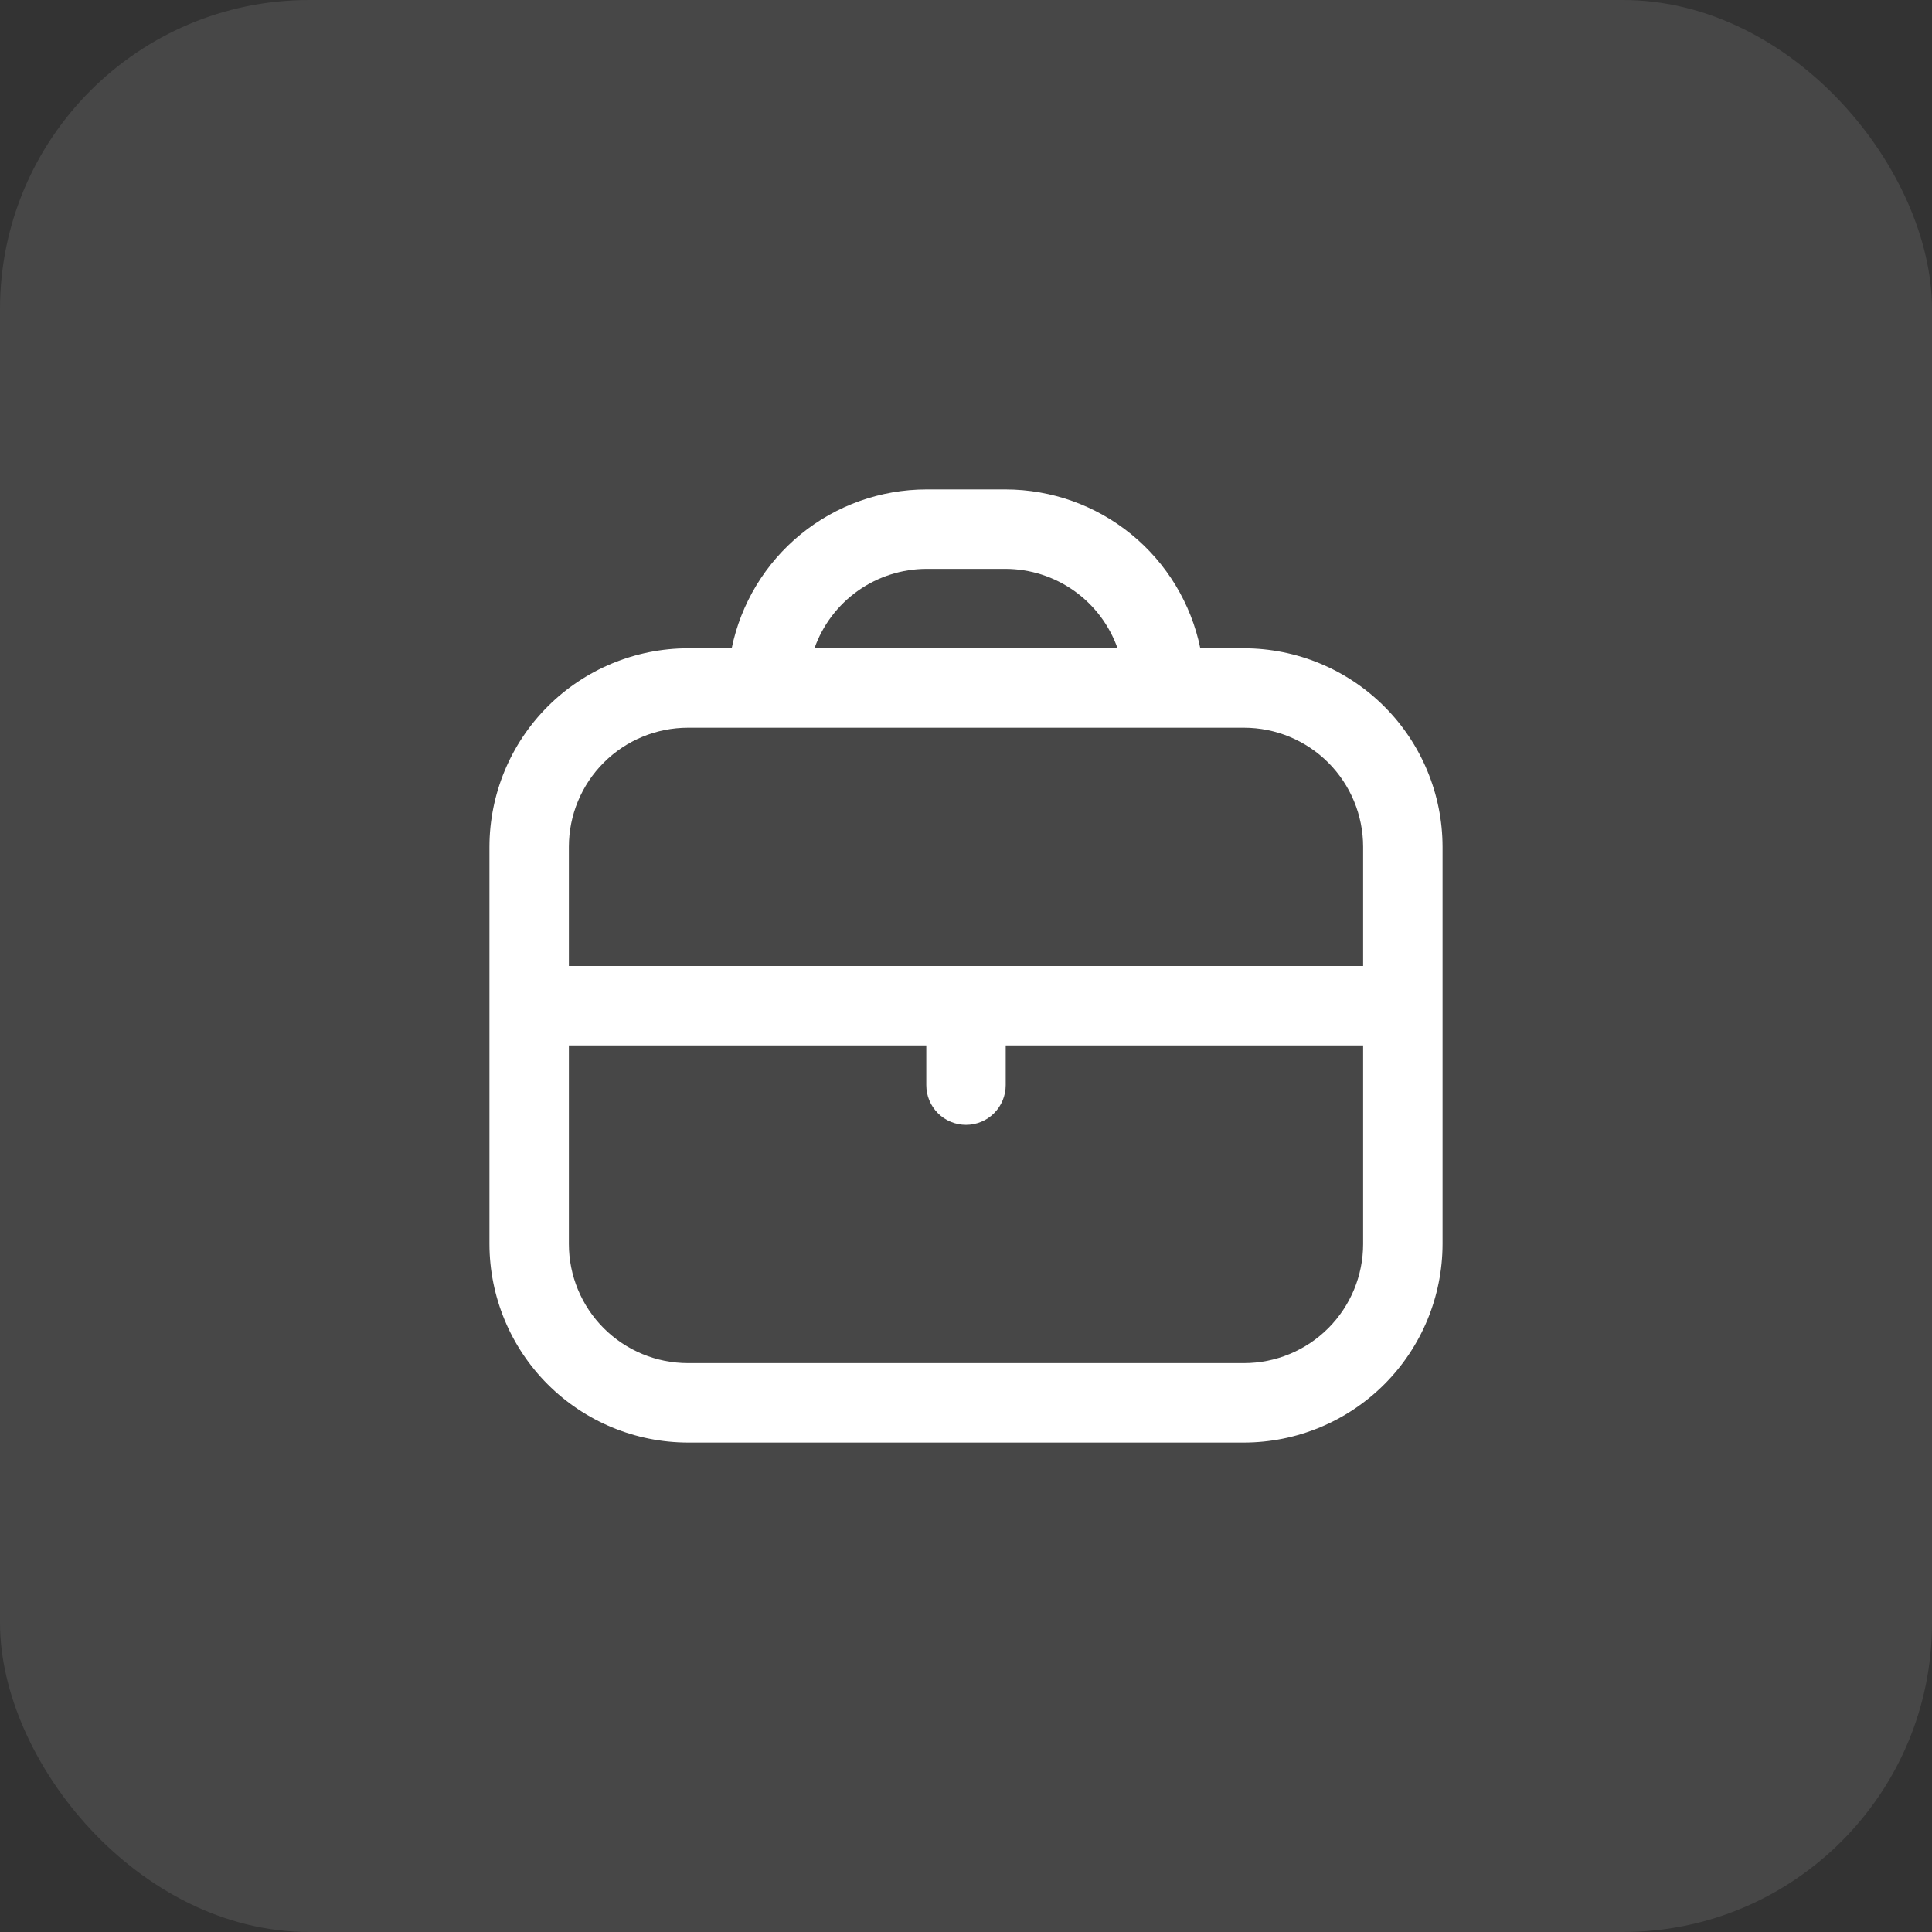 <svg width="150" height="150" viewBox="0 0 150 150" fill="none" xmlns="http://www.w3.org/2000/svg">
<rect x="0" y="0" width="150" height="150" fill="#333333" stroke="none"/>
<rect width="150" height="150" rx="24" fill="white" fill-opacity="0.1"/>
<g clip-path="url(#clip0_1813_1058)">
<path d="M96.583 50.333H93.192C92.476 46.853 90.583 43.727 87.831 41.48C85.078 39.234 81.636 38.005 78.083 38L71.917 38C68.364 38.005 64.922 39.234 62.169 41.48C59.417 43.727 57.524 46.853 56.808 50.333H53.417C49.329 50.338 45.411 51.964 42.521 54.854C39.631 57.744 38.005 61.663 38 65.75V96.583C38.005 100.671 39.631 104.589 42.521 107.479C45.411 110.369 49.329 111.995 53.417 112H96.583C100.671 111.995 104.589 110.369 107.479 107.479C110.369 104.589 111.995 100.671 112 96.583V65.75C111.995 61.663 110.369 57.744 107.479 54.854C104.589 51.964 100.671 50.338 96.583 50.333ZM71.917 44.167H78.083C79.99 44.175 81.847 44.771 83.401 45.875C84.955 46.979 86.131 48.536 86.766 50.333H63.234C63.869 48.536 65.045 46.979 66.599 45.875C68.153 44.771 70.01 44.175 71.917 44.167ZM53.417 56.5H96.583C99.037 56.5 101.389 57.475 103.124 59.209C104.859 60.944 105.833 63.297 105.833 65.75V75H44.167V65.75C44.167 63.297 45.141 60.944 46.876 59.209C48.611 57.475 50.963 56.5 53.417 56.5ZM96.583 105.833H53.417C50.963 105.833 48.611 104.859 46.876 103.124C45.141 101.389 44.167 99.037 44.167 96.583V81.167H71.917V84.25C71.917 85.068 72.242 85.852 72.82 86.43C73.398 87.008 74.182 87.333 75 87.333C75.818 87.333 76.602 87.008 77.18 86.43C77.758 85.852 78.083 85.068 78.083 84.25V81.167H105.833V96.583C105.833 99.037 104.859 101.389 103.124 103.124C101.389 104.859 99.037 105.833 96.583 105.833Z" fill="white"/>
</g>
<defs>
<clipPath id="clip0_1813_1058">
<rect width="74" height="74" fill="white" transform="translate(38 38)"/>
</clipPath>
</defs>
</svg>
